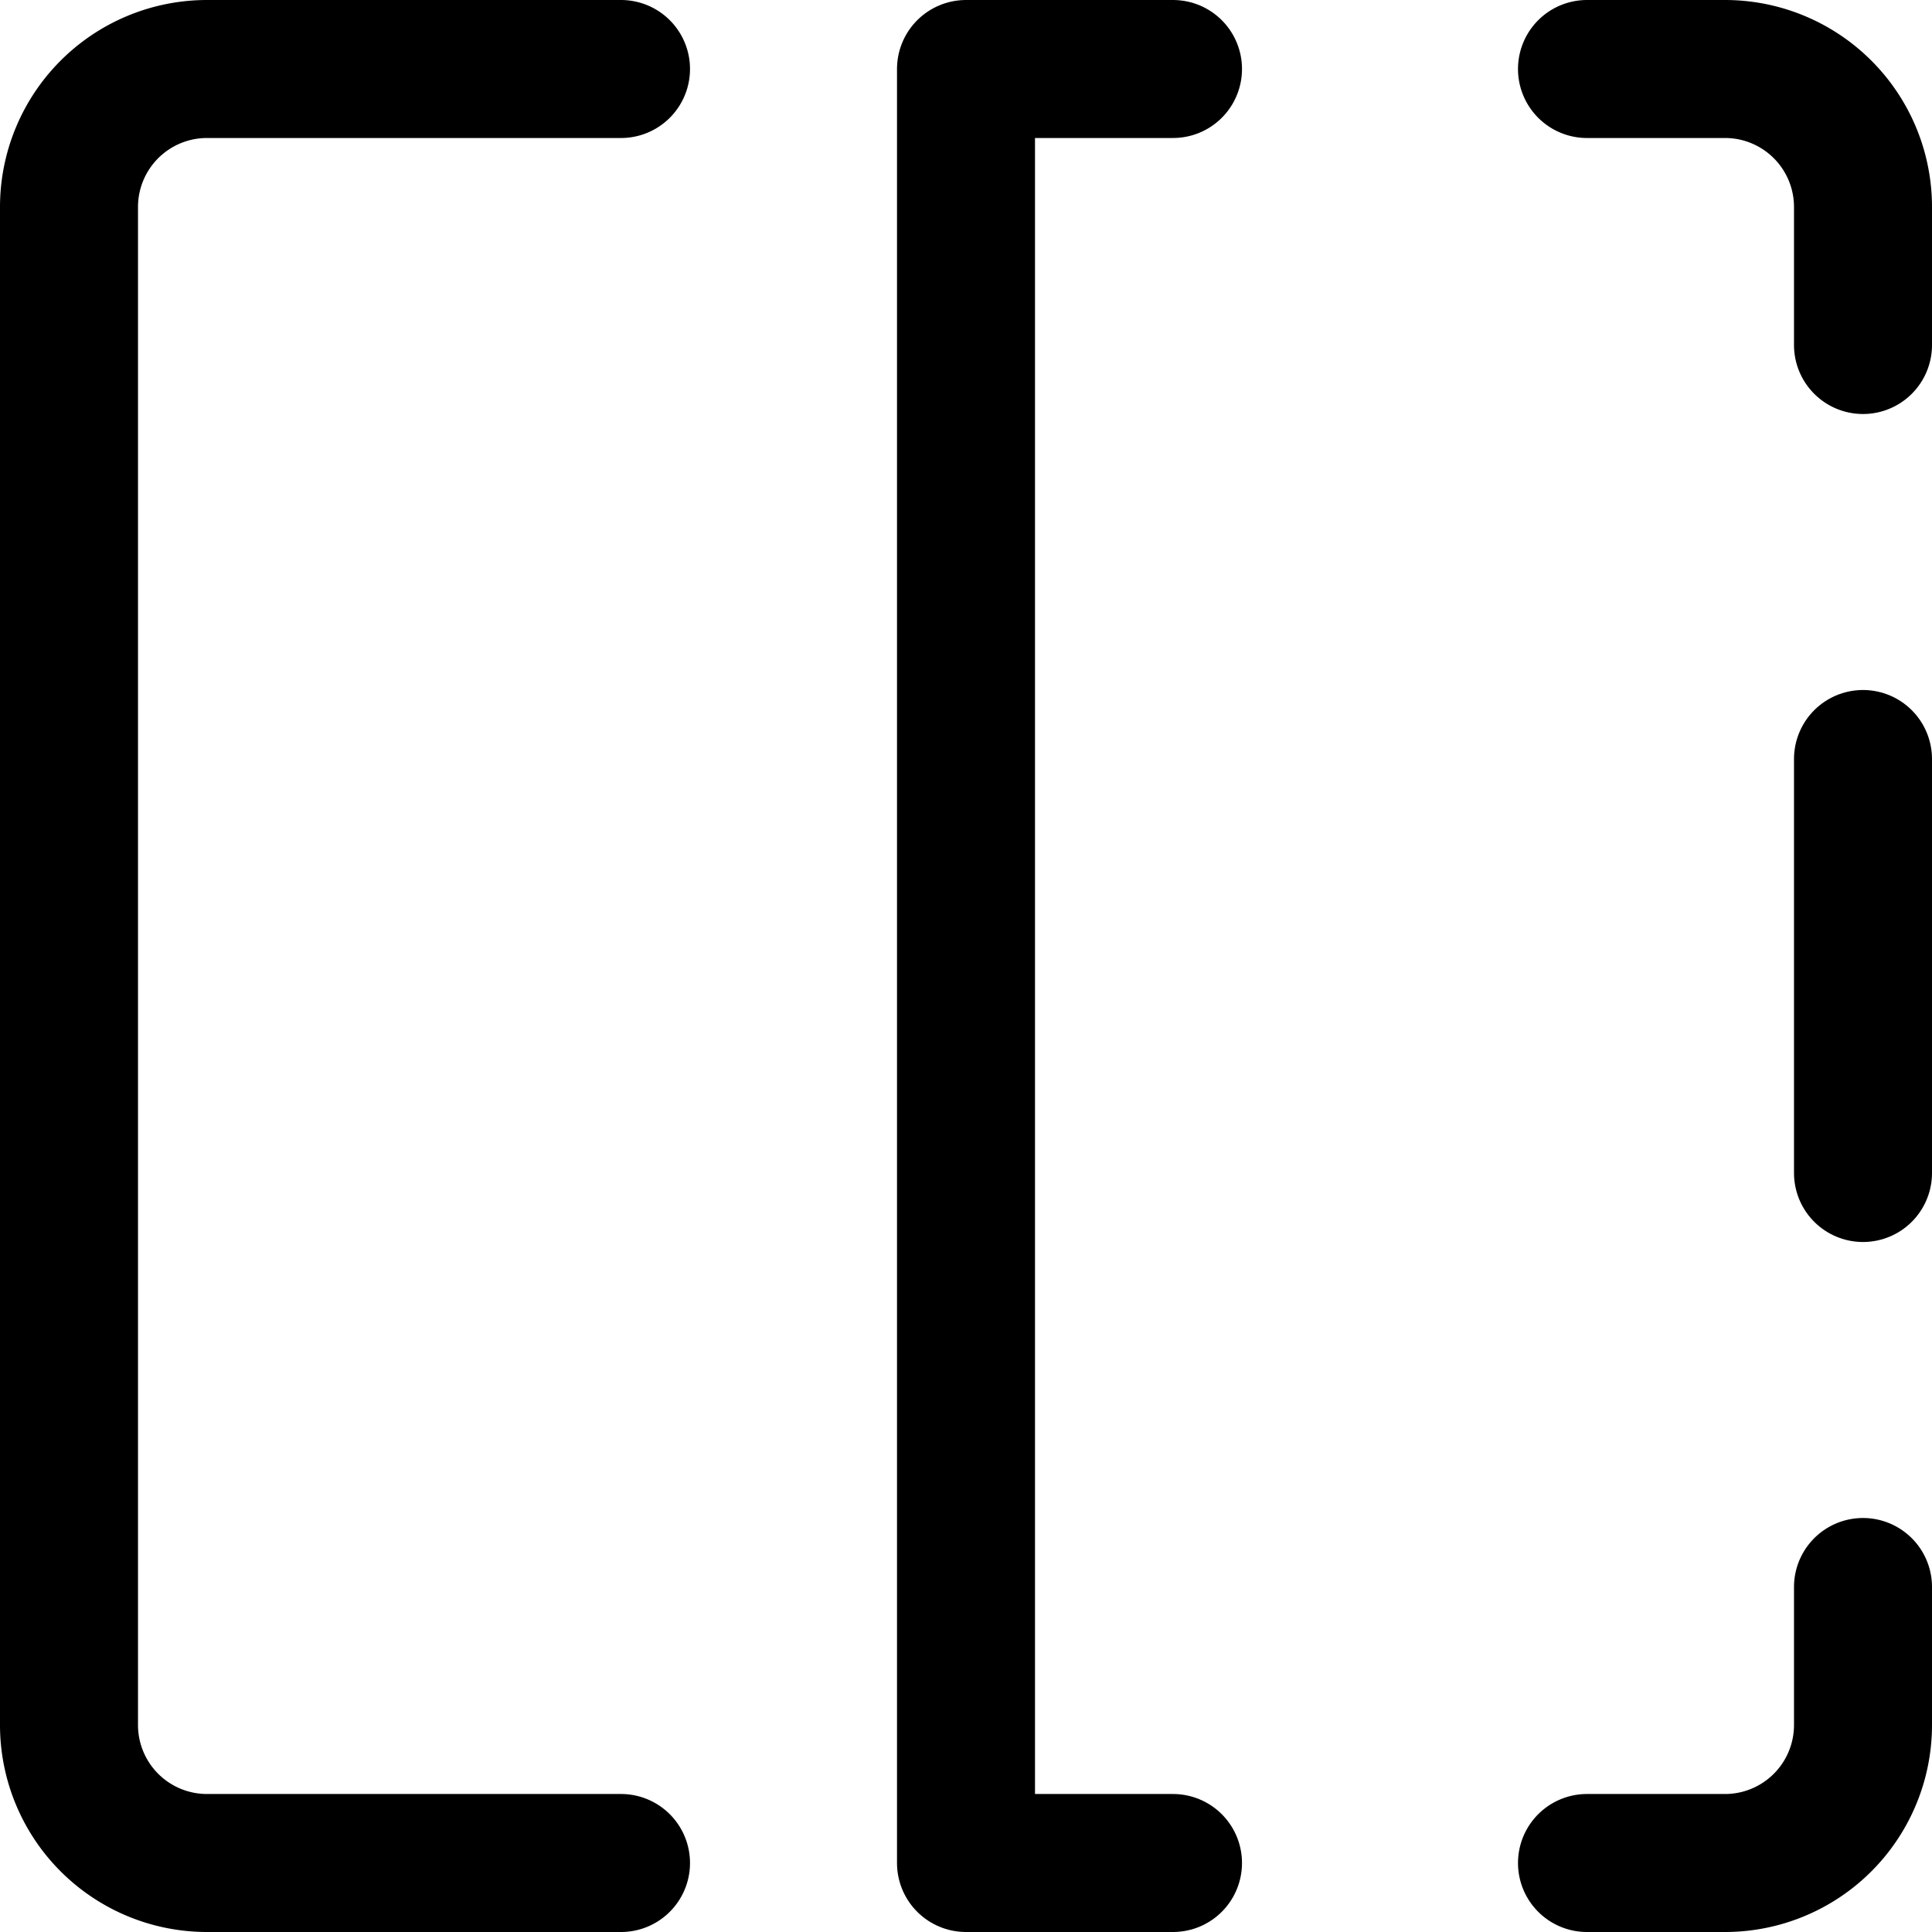 <svg xmlns="http://www.w3.org/2000/svg" viewBox="0 0 14 14">
  <g>
    <path d="M11.5.5h1a1,1,0,0,1,1,1v1" style="fill: none;stroke: #000001;stroke-linecap: round;stroke-linejoin: round"/>
    <line x1="13.5" y1="5.5" x2="13.5" y2="8.5" style="fill: none;stroke: #000001;stroke-linecap: round;stroke-linejoin: round"/>
    <path d="M11.5,13.5h1a1,1,0,0,0,1-1v-1" style="fill: none;stroke: #000001;stroke-linecap: round;stroke-linejoin: round"/>
    <path d="M4.5,13.5h-3a1,1,0,0,1-1-1V1.5a1,1,0,0,1,1-1h3" style="fill: none;stroke: #000001;stroke-linecap: round;stroke-linejoin: round"/>
    <polyline points="8.5 13.5 7 13.5 7 0.5 8.5 0.5" style="fill: none;stroke: #000001;stroke-linecap: round;stroke-linejoin: round"/>
  </g>
</svg>
